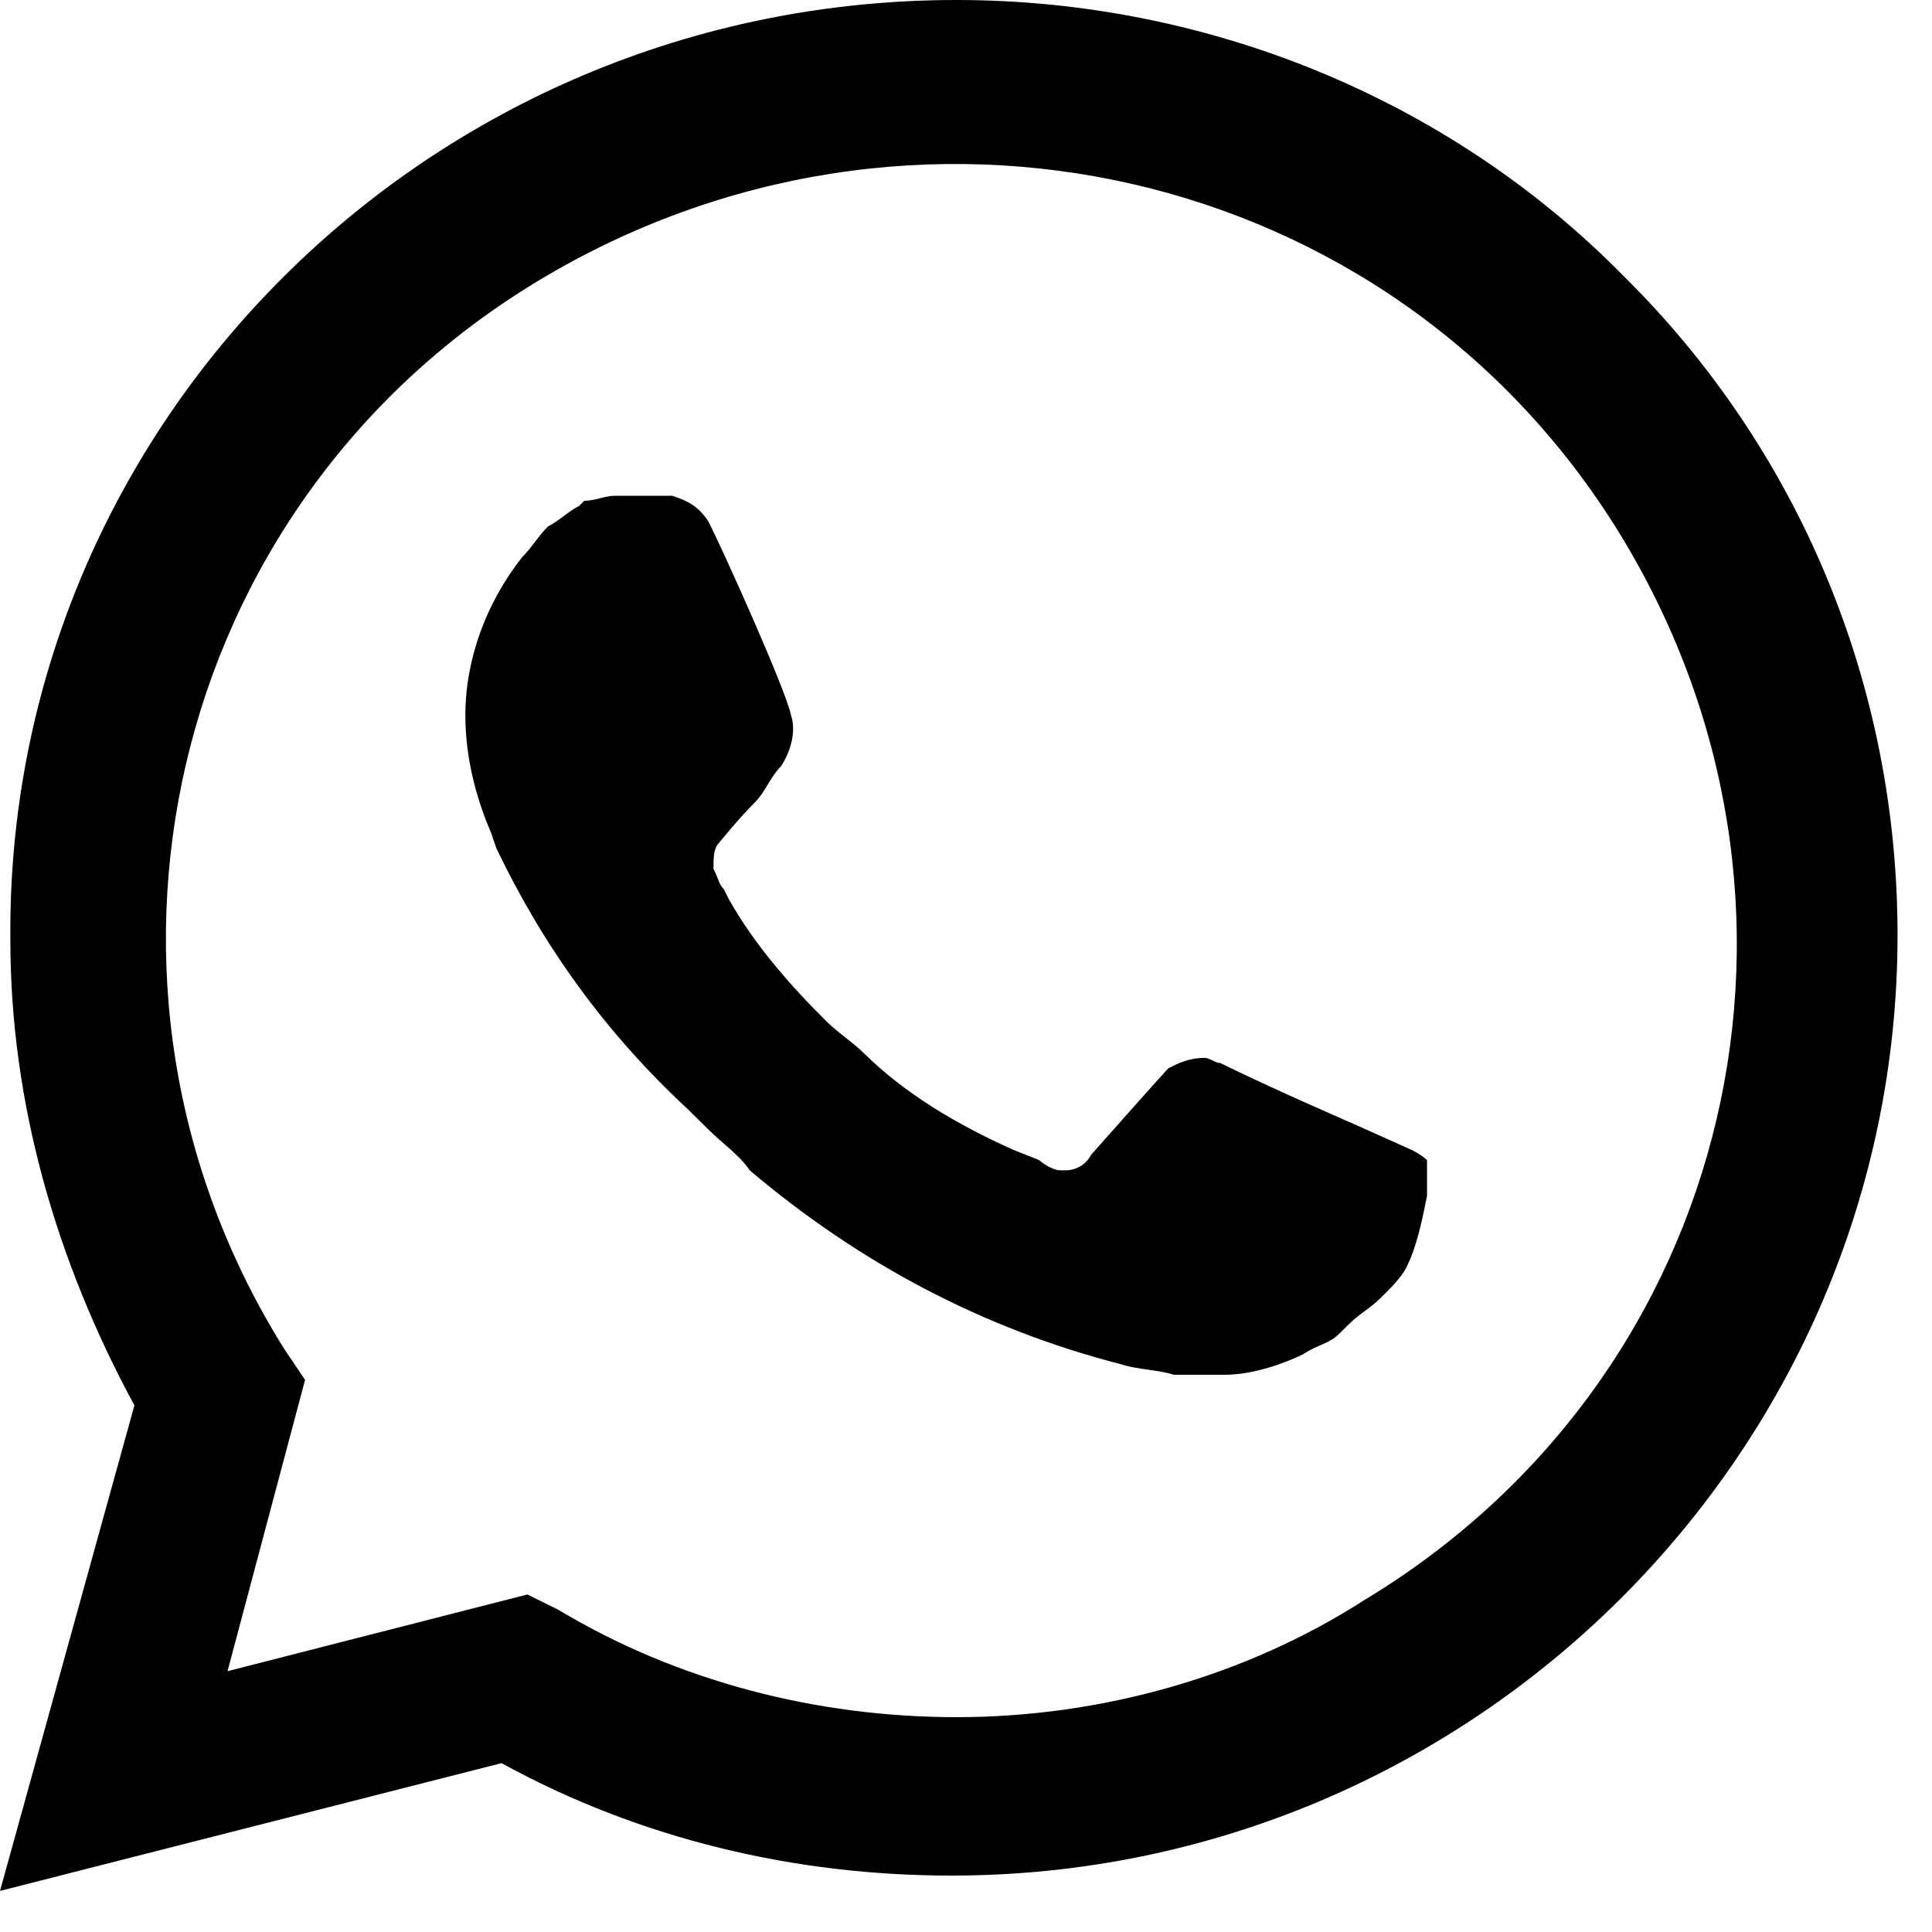 <svg width="30" height="30" viewBox="0 0 30 30" xmlns="http://www.w3.org/2000/svg">
<path d="M25.21 4.285C22.48 1.508 18.707 0 14.853 0C6.664 0 0.08 6.587 0.161 14.602C0.161 17.141 0.883 19.601 2.087 21.823L0 29.362L7.788 27.378C9.955 28.568 12.364 29.124 14.773 29.124C22.882 29.124 29.465 22.537 29.465 14.522C29.465 10.634 27.94 6.983 25.21 4.285H25.21ZM14.853 26.664C12.685 26.664 10.518 26.108 8.671 24.997L8.189 24.759L3.533 25.95L4.737 21.427L4.416 20.95C0.883 15.316 2.569 7.856 8.35 4.365C14.13 0.873 21.597 2.54 25.13 8.253C28.662 13.967 26.976 21.347 21.196 24.839C19.349 26.029 17.101 26.664 14.853 26.664V26.664ZM21.918 17.855L21.035 17.459C21.035 17.459 19.75 16.903 18.948 16.506C18.867 16.506 18.787 16.427 18.707 16.427C18.466 16.427 18.305 16.506 18.145 16.586C18.145 16.586 18.064 16.665 16.94 17.935C16.86 18.093 16.7 18.173 16.539 18.173H16.459C16.378 18.173 16.218 18.093 16.137 18.014L15.736 17.855C14.853 17.459 14.05 16.982 13.408 16.348C13.247 16.189 13.006 16.03 12.846 15.872C12.284 15.316 11.722 14.681 11.32 13.967L11.24 13.808C11.16 13.729 11.16 13.649 11.079 13.491C11.079 13.332 11.079 13.173 11.16 13.094C11.16 13.094 11.481 12.697 11.722 12.459C11.882 12.3 11.963 12.062 12.123 11.904C12.284 11.666 12.364 11.348 12.284 11.11C12.204 10.713 11.24 8.571 10.999 8.095C10.839 7.856 10.678 7.777 10.437 7.698H9.554C9.393 7.698 9.233 7.777 9.072 7.777L8.992 7.856C8.831 7.936 8.671 8.095 8.51 8.174C8.35 8.333 8.269 8.491 8.109 8.65C7.547 9.364 7.226 10.237 7.226 11.11C7.226 11.745 7.386 12.38 7.627 12.935L7.708 13.173C8.43 14.681 9.393 16.03 10.678 17.221L10.999 17.538C11.24 17.776 11.481 17.935 11.642 18.173C13.328 19.601 15.254 20.633 17.422 21.188C17.663 21.268 17.984 21.268 18.225 21.347H19.028C19.429 21.347 19.911 21.188 20.232 21.03C20.473 20.871 20.634 20.871 20.794 20.712L20.955 20.553C21.115 20.395 21.276 20.316 21.436 20.157C21.597 19.998 21.758 19.839 21.838 19.681C21.998 19.363 22.079 18.966 22.159 18.57V18.014C22.159 18.014 22.079 17.935 21.918 17.855Z"/>
</svg>
